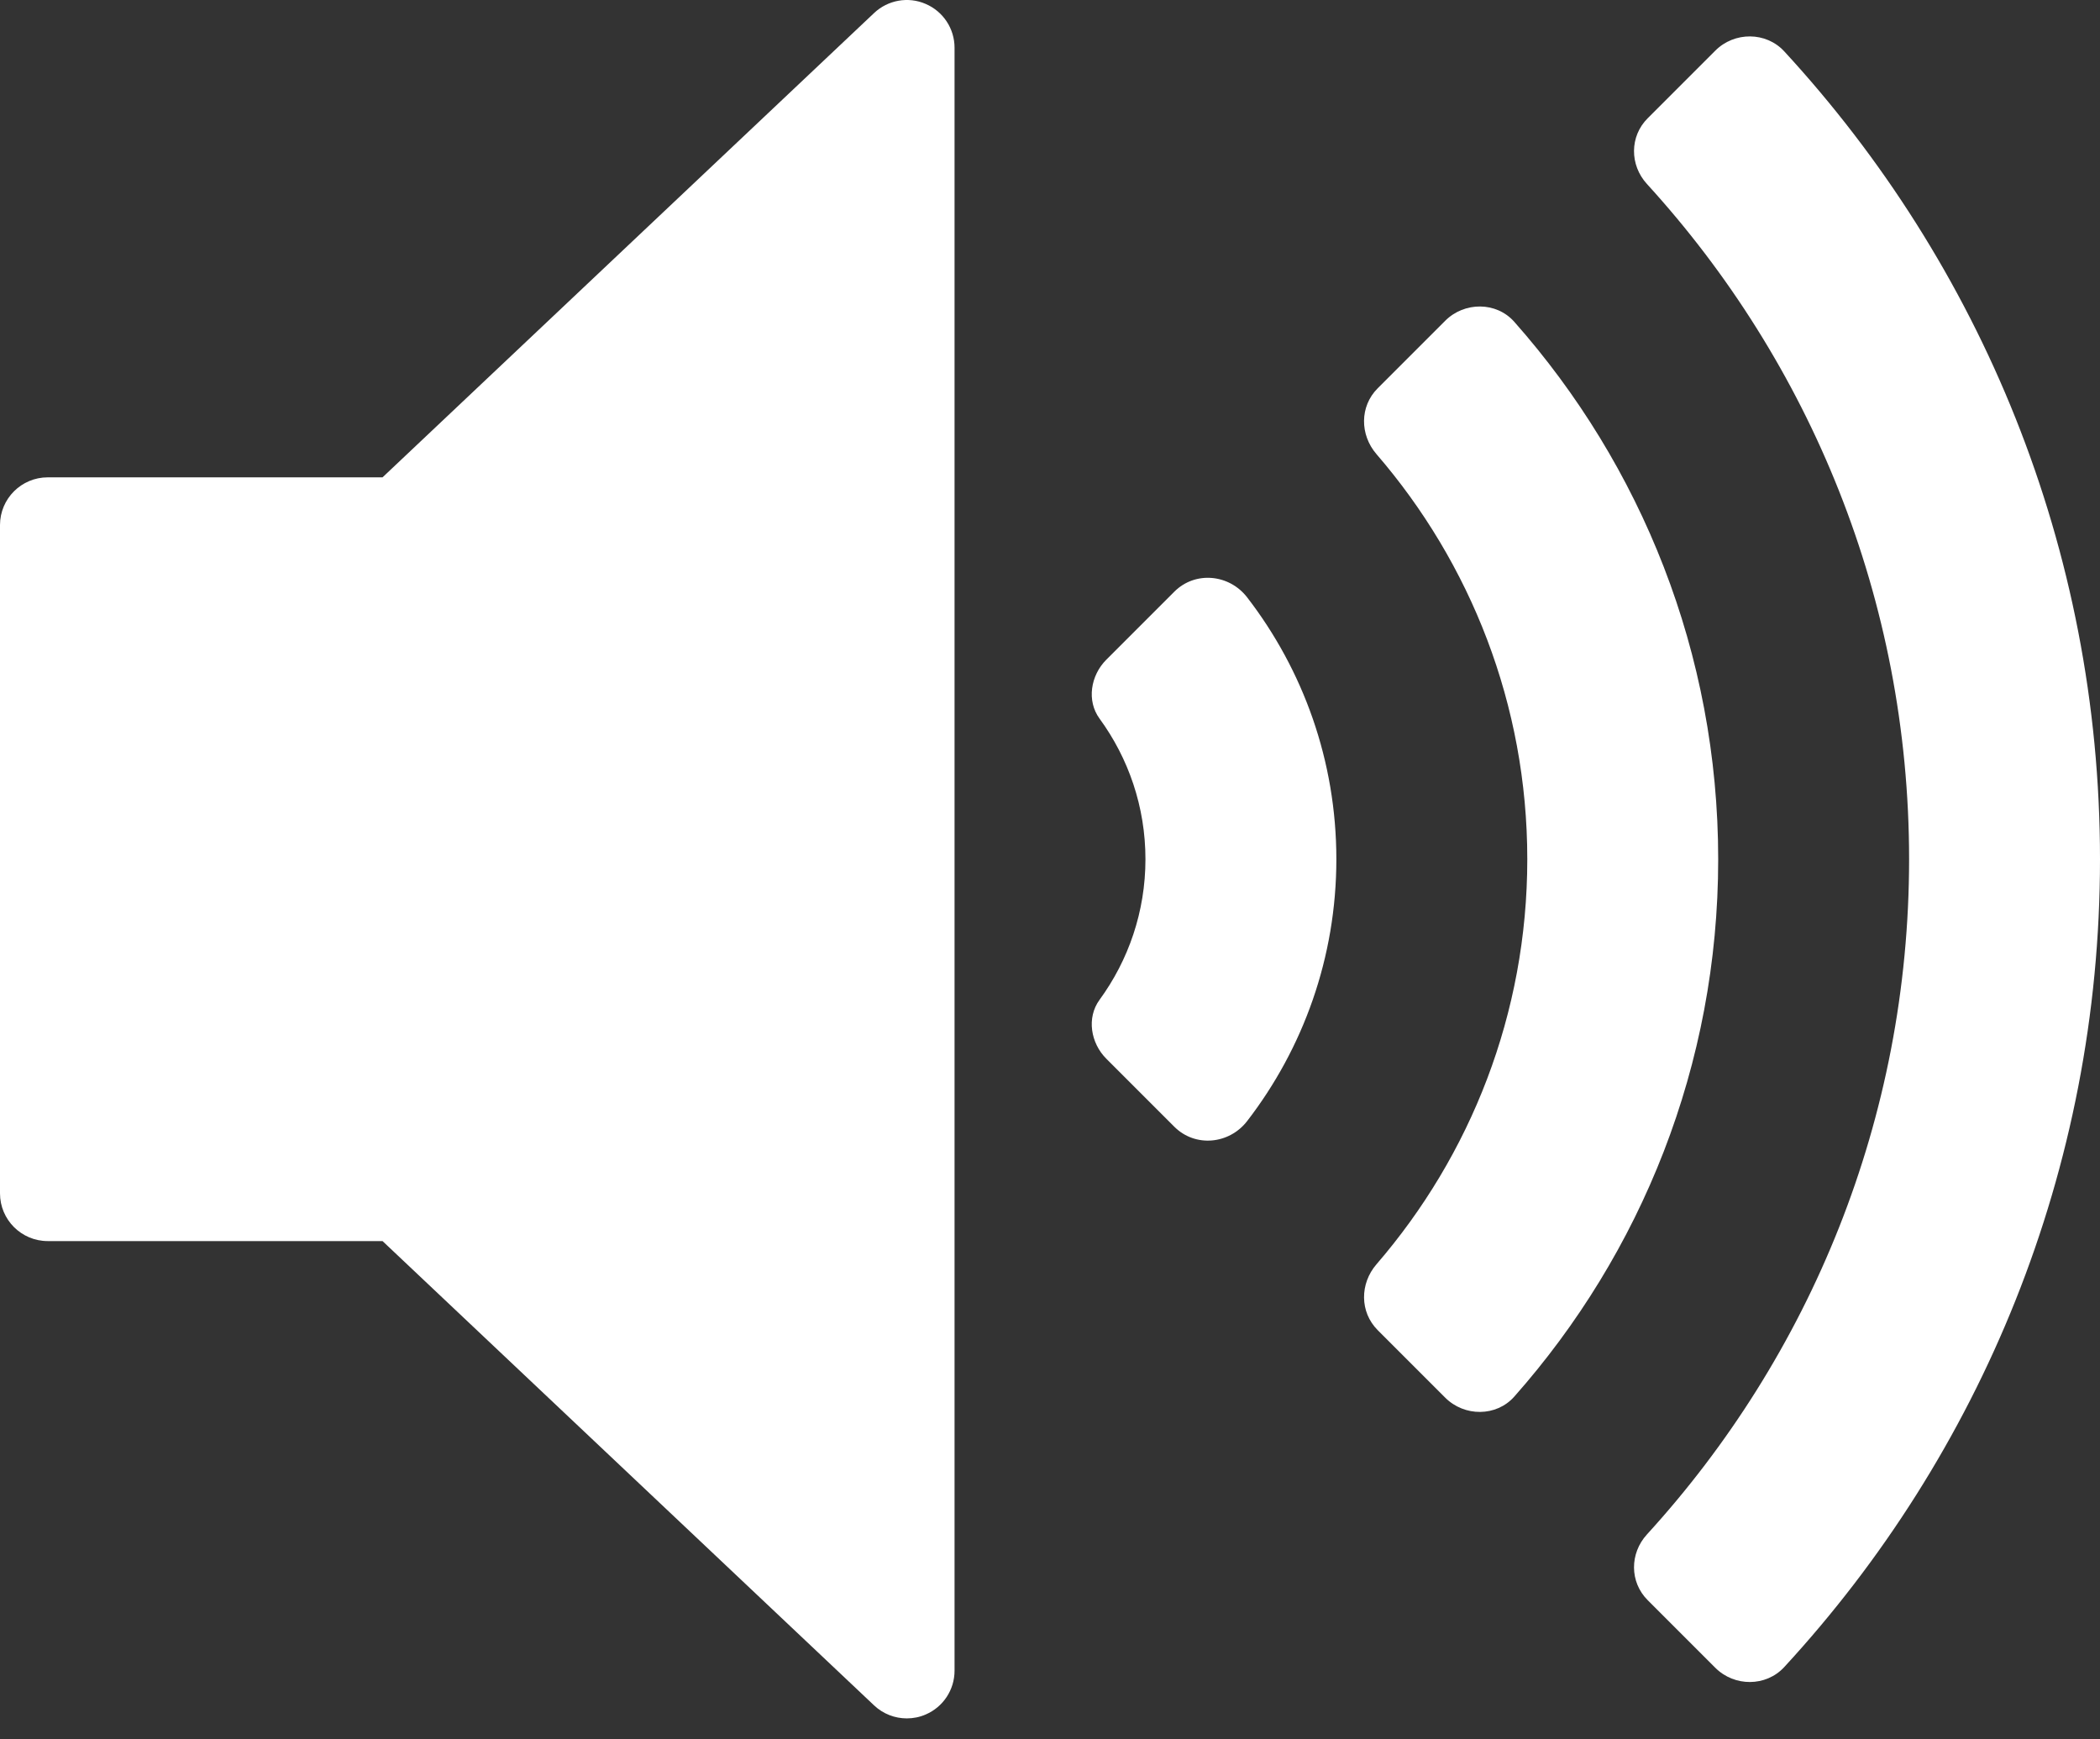 <svg width="64" height="53" viewBox="0 0 64 53" fill="none" xmlns="http://www.w3.org/2000/svg">
<rect x="0" y="0" width="64" height="53" fill="#333333" stroke="none"/>
<path d="M28.212 0.12C27.683 -0.112 27.06 -0.002 26.638 0.398L11.658 14.546H1.455C0.651 14.546 0 15.197 0 16.001V36.364C0 37.168 0.651 37.819 1.455 37.819H11.658L26.638 51.967C26.913 52.228 27.273 52.364 27.636 52.364C27.831 52.364 28.027 52.326 28.212 52.245C28.746 52.016 29.091 51.491 29.091 50.91V1.455C29.091 0.874 28.746 0.349 28.212 0.12Z" fill="white"/>
<path d="M35.789 18.03L33.716 20.103C33.238 20.581 33.111 21.353 33.51 21.898C34.389 23.101 34.909 24.582 34.909 26.183C34.909 27.783 34.389 29.264 33.51 30.467C33.111 31.012 33.238 31.784 33.716 32.262L35.789 34.335C36.424 34.97 37.461 34.872 38.009 34.161C39.713 31.951 40.727 29.183 40.727 26.183C40.727 23.182 39.713 20.414 38.009 18.204C37.461 17.493 36.424 17.395 35.789 18.03Z" fill="white"/>
<path d="M46.149 9.806C45.602 9.188 44.628 9.191 44.045 9.774L41.987 11.832C41.435 12.383 41.441 13.25 41.95 13.839C44.812 17.154 46.546 21.47 46.546 26.182C46.546 30.895 44.812 35.211 41.95 38.526C41.441 39.115 41.436 39.981 41.987 40.533L44.045 42.591C44.628 43.174 45.602 43.176 46.149 42.559C50.014 38.194 52.364 32.458 52.364 26.183C52.364 19.907 50.014 14.171 46.149 9.806Z" fill="white"/>
<path d="M54.377 1.565C53.82 0.961 52.856 0.962 52.276 1.543L50.215 3.604C49.662 4.156 49.665 5.029 50.192 5.606C55.153 11.039 58.182 18.264 58.182 26.183C58.182 34.101 55.153 41.326 50.192 46.759C49.665 47.336 49.662 48.209 50.215 48.761L52.276 50.822C52.857 51.403 53.821 51.404 54.377 50.8C60.349 44.319 64 35.669 64 26.183C64 16.696 60.349 8.046 54.377 1.565Z" fill="white"/>
</svg>
